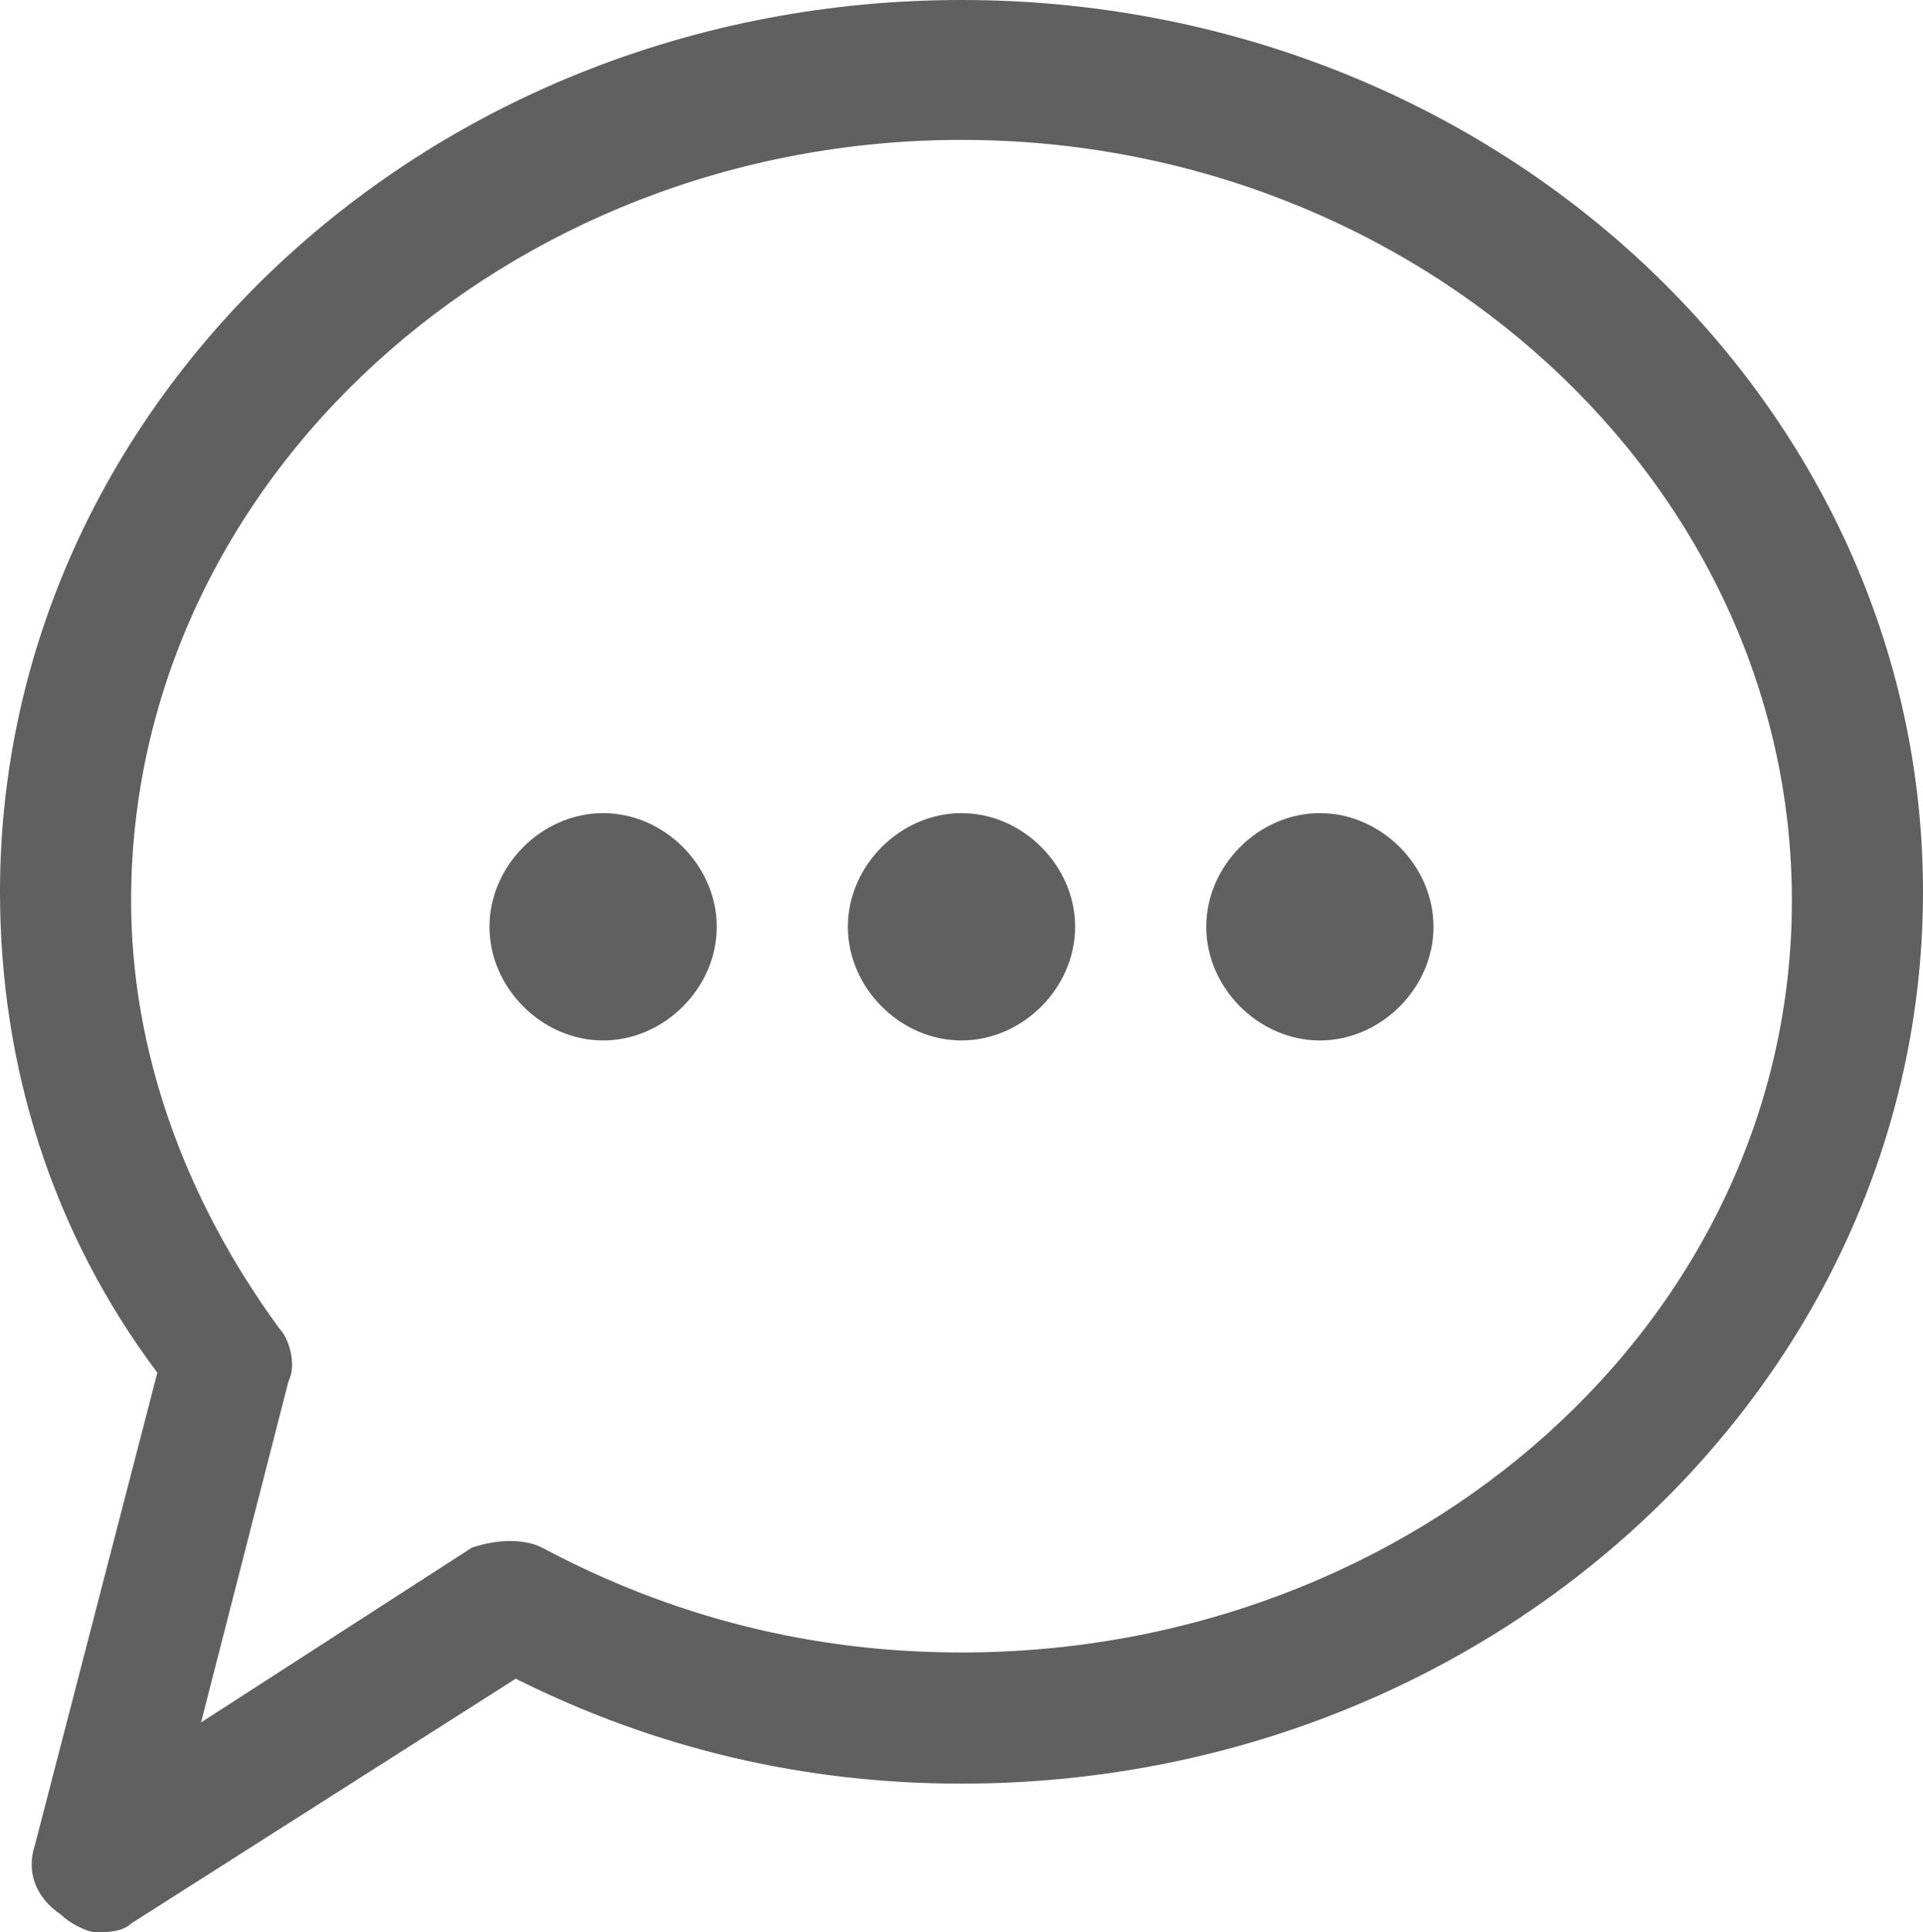 <?xml version="1.0" encoding="utf-8"?>
<!-- Generator: Adobe Illustrator 23.0.5, SVG Export Plug-In . SVG Version: 6.00 Build 0)  -->
<svg version="1.1" baseProfile="tiny" id="Слой_1"
	 xmlns="http://www.w3.org/2000/svg" xmlns:xlink="http://www.w3.org/1999/xlink" x="0px" y="0px" viewBox="0 0 22 22.1"
	 xml:space="preserve">
<g>
	<path fill="#606061" d="M11,0C4.9,0,0,4.6,0,10.2c0,2,0.6,3.9,1.8,5.5l-1.4,5.4c-0.1,0.3,0,0.6,0.3,0.8C0.8,22,1,22.1,1.1,22.1
		c0.1,0,0.3,0,0.4-0.1l4.4-2.8c1.6,0.8,3.3,1.2,5.1,1.2c6.1,0,11-4.6,11-10.2S17.1,0,11,0z M11,18.9c-1.7,0-3.3-0.4-4.8-1.2
		c-0.2-0.1-0.5-0.1-0.8,0l-3.1,2l1-3.9c0.1-0.2,0-0.5-0.1-0.6c-1.1-1.5-1.7-3.2-1.7-4.9c0-4.8,4.3-8.7,9.5-8.7
		c5.2,0,9.5,3.9,9.5,8.7S16.2,18.9,11,18.9z"/>
	<path fill="#606061" d="M6.9,9.3c-0.7,0-1.3,0.6-1.3,1.3s0.6,1.3,1.3,1.3s1.3-0.6,1.3-1.3S7.6,9.3,6.9,9.3z"/>
	<path fill="#606061" d="M11,9.3c-0.7,0-1.3,0.6-1.3,1.3s0.6,1.3,1.3,1.3s1.3-0.6,1.3-1.3S11.7,9.3,11,9.3z"/>
	<path fill="#606061" d="M15.1,9.3c-0.7,0-1.3,0.6-1.3,1.3s0.6,1.3,1.3,1.3s1.3-0.6,1.3-1.3S15.8,9.3,15.1,9.3z"/>
</g>
</svg>
